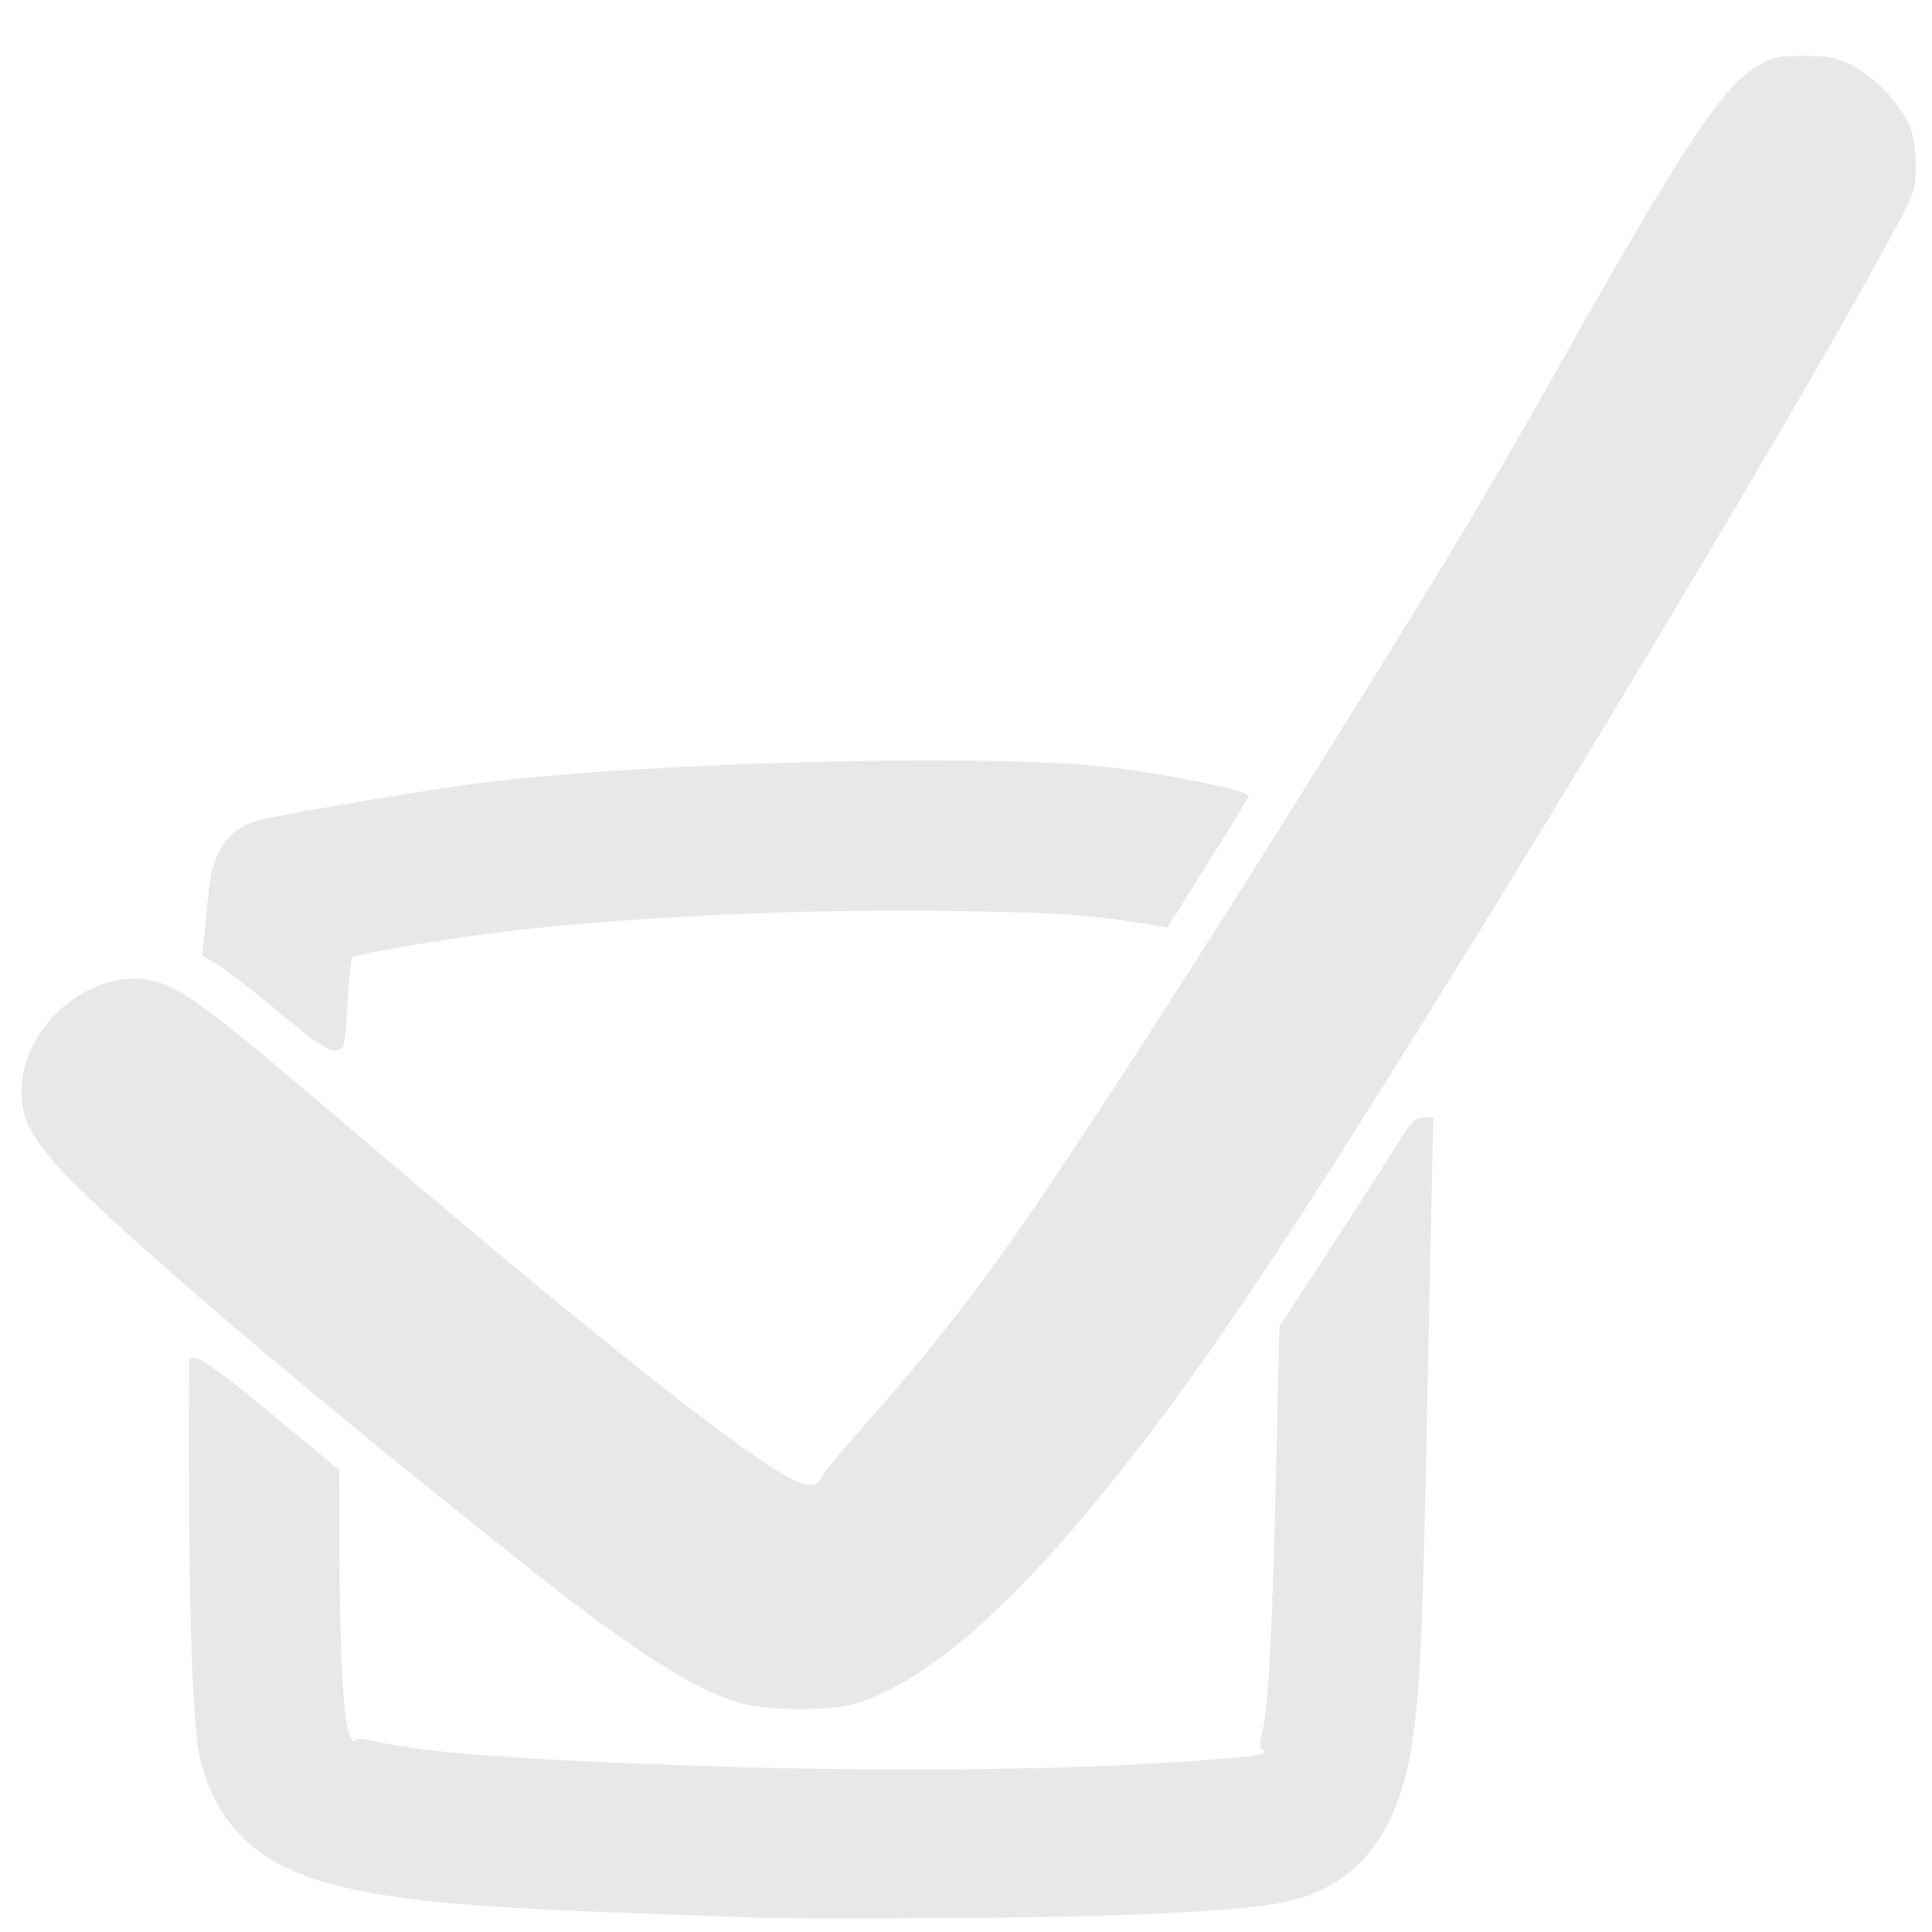 <?xml version="1.0" encoding="UTF-8" standalone="no"?>
<svg
   xmlns:dc="http://purl.org/dc/elements/1.1/"
   xmlns:cc="http://creativecommons.org/ns#"
   xmlns:rdf="http://www.w3.org/1999/02/22-rdf-syntax-ns#"
   xmlns:svg="http://www.w3.org/2000/svg"
   xmlns="http://www.w3.org/2000/svg"
   xmlns:sodipodi="http://sodipodi.sourceforge.net/DTD/sodipodi-0.dtd"
   xmlns:inkscape="http://www.inkscape.org/namespaces/inkscape"
   width="50mm"
   height="50mm"
   viewBox="0 0 50 50"
   version="1.1"
   id="svg8"
   inkscape:version="1.0.1 (3bc2e813f5, 2020-09-07)"
   sodipodi:docname="Todo_icon.svg">
  <defs
     id="defs2" />
  <sodipodi:namedview
     id="base"
     pagecolor="#ffffff"
     bordercolor="#666666"
     borderopacity="1.0"
     inkscape:pageopacity="0.0"
     inkscape:pageshadow="2"
     inkscape:zoom="1.680144"
     inkscape:cx="71.944647"
     inkscape:cy="37.142228"
     inkscape:document-units="mm"
     inkscape:current-layer="g2181"
     inkscape:document-rotation="0"
     showgrid="false"
     inkscape:window-width="1920"
     inkscape:window-height="1000"
     inkscape:window-x="-9"
     inkscape:window-y="-9"
     inkscape:window-maximized="1" />
  <g
     inkscape:label="Layer 1"
     inkscape:groupmode="layer"
     id="layer1">
    <g
       id="g2181"
       transform="matrix(0.567,0,0,0.567,137.553,-159.372)"
       style="stroke:#e8e8e8;stroke-width:2.703;stroke-miterlimit:4;stroke-dasharray:none;stroke-opacity:1">
      <path
         style="fill:#e8e8e8;stroke:none;stroke-width:1.73;stroke-linecap:round;stroke-miterlimit:4;stroke-dasharray:none;stroke-opacity:1;paint-order:stroke markers fill"
         d="m -229.779,327.351 c -1.091,-0.916 -2.347,-1.892 -2.79,-2.168 l -0.806,-0.502 0.086,-0.763 c 0.048,-0.42 0.141,-1.347 0.207,-2.06 0.168,-1.807 0.737,-2.73 2.016,-3.264 0.499,-0.208 7.394,-1.388 10.291,-1.761 7.707,-0.991 23.745,-1.383 29.049,-0.709 2.741,0.348 6.13,1.059 6.13,1.285 0,0.045 -0.837,1.414 -1.859,3.043 l -1.859,2.962 -0.621,-0.102 c -2.977,-0.487 -4.191,-0.575 -9.015,-0.648 -6.467,-0.099 -13.72,0.202 -19.459,0.806 -3.04,0.32 -7.991,1.131 -8.113,1.328 -0.056,0.089 -0.147,0.958 -0.202,1.93 -0.128,2.224 -0.151,2.304 -0.661,2.295 -0.292,-0.006 -0.976,-0.483 -2.393,-1.672 z"
         id="path846" />
      <path
         style="fill:#e8e8e8;stroke:none;stroke-width:1.73;stroke-linecap:round;stroke-miterlimit:4;stroke-dasharray:none;stroke-opacity:1;paint-order:stroke markers fill"
         d="m -207.802,368.618 c -0.672,-0.027 -3.316,-0.123 -5.876,-0.213 -7.538,-0.265 -11.022,-0.596 -13.716,-1.305 -3.402,-0.895 -5.255,-2.622 -6.052,-5.639 -0.322,-1.217 -0.517,-6.031 -0.524,-12.934 l -0.006,-5.456 h 0.352 c 0.231,0 1.414,0.881 3.433,2.556 l 3.082,2.556 0.008,3.815 c 0.009,4.449 0.181,7.594 0.45,8.241 0.104,0.252 0.218,0.382 0.253,0.288 0.046,-0.122 0.308,-0.113 0.935,0.033 2.241,0.521 6.61,0.848 15.066,1.127 8.852,0.292 17.259,0.18 23.339,-0.312 2.007,-0.162 2.401,-0.247 2.077,-0.447 -0.134,-0.083 -0.14,-0.266 -0.023,-0.706 0.293,-1.107 0.467,-4.234 0.636,-11.43 l 0.168,-7.173 1.944,-2.976 c 1.069,-1.637 2.451,-3.783 3.07,-4.769 1.015,-1.617 1.169,-1.793 1.567,-1.793 h 0.442 l -0.094,4.311 c -0.052,2.371 -0.161,7.642 -0.244,11.713 -0.17,8.382 -0.331,11.169 -0.772,13.345 -0.735,3.634 -2.537,5.729 -5.515,6.414 -1.948,0.448 -7.405,0.721 -15.225,0.762 -4.155,0.022 -8.104,0.018 -8.776,-0.009 z"
         id="path850" />
      <path
         style="fill:#e8e8e8;stroke:none;stroke-width:1.73;stroke-linecap:round;stroke-miterlimit:4;stroke-dasharray:none;stroke-opacity:1;paint-order:stroke markers fill"
         d="m -208.641,358.859 c -2.103,-0.544 -4.916,-2.323 -9.844,-6.226 -10.829,-8.575 -19.868,-16.328 -21.821,-18.715 -1.049,-1.282 -1.3,-1.88 -1.3,-3.089 3.8e-4,-2.917 3.186,-5.606 5.917,-4.994 1.397,0.313 2.499,1.14 9.65,7.236 11.89,10.137 18.794,15.522 20.193,15.749 0.458,0.074 0.548,0.028 0.826,-0.429 0.171,-0.282 1.05,-1.336 1.953,-2.343 1.978,-2.207 3.997,-4.703 5.801,-7.173 2.753,-3.769 8.608,-12.782 15.515,-23.885 5.92,-9.515 6.938,-11.221 11.028,-18.467 4.939,-8.75 6.838,-11.583 8.325,-12.422 0.755,-0.426 0.969,-0.473 2.137,-0.474 1.109,-7.5e-4 1.422,0.06 2.156,0.421 1.018,0.5 2.165,1.672 2.616,2.674 0.234,0.519 0.326,1.04 0.333,1.865 0.008,1.12 -0.012,1.184 -0.965,2.976 -4.52,8.5 -20.91,35.617 -28.332,46.875 -8.069,12.241 -14.437,19.032 -19.14,20.415 -1.044,0.307 -3.872,0.31 -5.047,0.007 z"
         id="path852" />
    </g>
  </g>
</svg>
